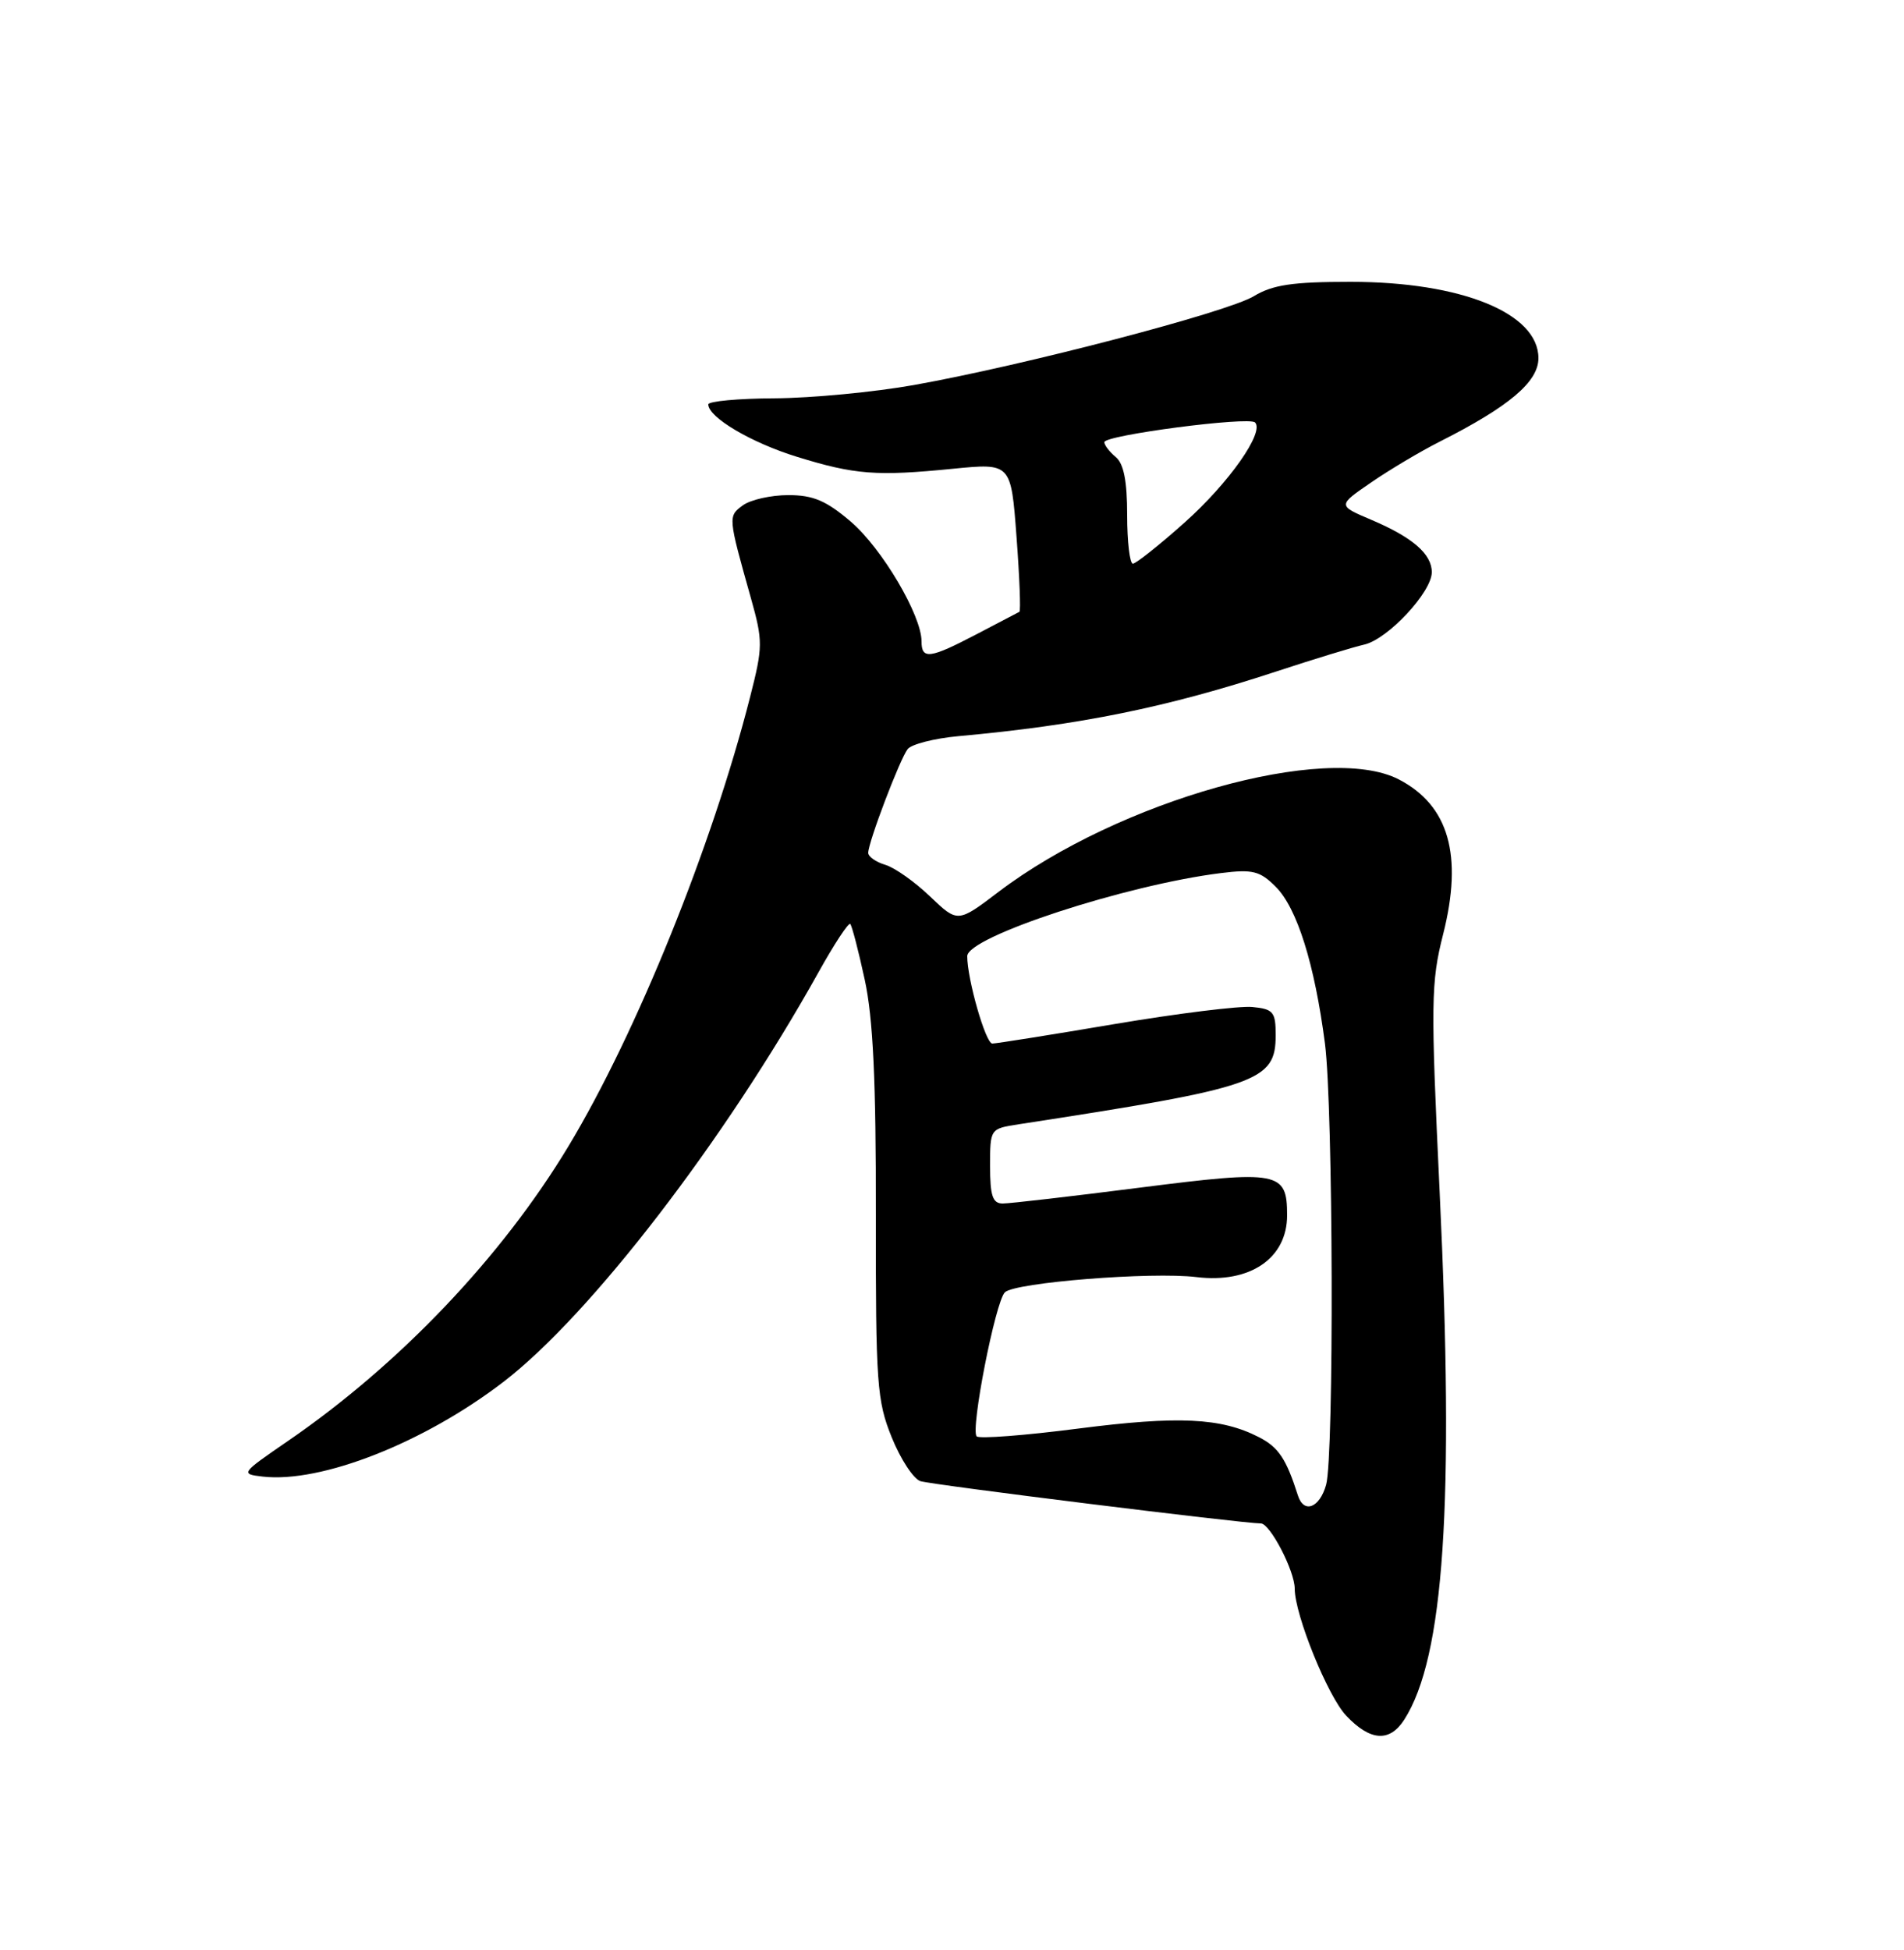 <?xml version="1.0" encoding="UTF-8" standalone="no"?>
<!DOCTYPE svg PUBLIC "-//W3C//DTD SVG 1.1//EN" "http://www.w3.org/Graphics/SVG/1.1/DTD/svg11.dtd" >
<svg xmlns="http://www.w3.org/2000/svg" xmlns:xlink="http://www.w3.org/1999/xlink" version="1.1" viewBox="0 0 250 256">
 <g >
 <path fill="currentColor"
d=" M 184.39 225.75 C 189.62 217.57 190.97 197.38 189.03 156.50 C 187.85 131.59 187.88 128.97 189.49 122.64 C 192.11 112.27 190.23 105.72 183.66 102.32 C 174.19 97.43 146.94 105.09 131.12 117.08 C 125.75 121.16 125.75 121.16 122.12 117.69 C 120.13 115.78 117.49 113.91 116.25 113.54 C 115.01 113.17 114.00 112.46 114.00 111.97 C 114.00 110.57 118.16 99.64 119.18 98.34 C 119.69 97.70 122.67 96.94 125.80 96.65 C 141.72 95.21 153.23 92.87 167.50 88.18 C 172.45 86.55 177.69 84.95 179.14 84.62 C 182.23 83.91 188.00 77.73 188.00 75.12 C 188.00 72.73 185.47 70.54 180.05 68.24 C 175.62 66.36 175.62 66.36 180.06 63.32 C 182.50 61.64 186.53 59.25 189.00 58.00 C 198.15 53.38 202.00 50.13 202.00 47.02 C 202.00 41.11 191.88 37.00 177.33 37.00 C 169.70 37.00 167.10 37.39 164.62 38.89 C 161.12 41.00 134.50 47.96 119.99 50.55 C 114.77 51.48 106.56 52.26 101.75 52.29 C 96.94 52.31 93.00 52.68 93.00 53.09 C 93.00 54.79 98.64 58.12 104.64 59.97 C 112.24 62.32 115.09 62.54 125.12 61.54 C 132.75 60.79 132.75 60.79 133.47 70.46 C 133.87 75.78 134.04 80.22 133.85 80.32 C 133.66 80.42 131.14 81.74 128.25 83.25 C 122.08 86.48 121.00 86.62 121.00 84.20 C 121.00 80.78 115.81 72.00 111.73 68.50 C 108.49 65.73 106.78 65.00 103.51 65.00 C 101.24 65.00 98.56 65.60 97.54 66.34 C 95.58 67.78 95.58 67.81 98.59 78.50 C 100.18 84.17 100.18 84.88 98.49 91.50 C 93.51 111.07 83.57 135.65 74.64 150.48 C 65.87 165.04 52.46 179.12 37.80 189.18 C 31.61 193.43 31.55 193.51 34.50 193.85 C 42.18 194.73 55.72 189.40 66.15 181.38 C 77.55 172.61 95.14 149.74 107.44 127.70 C 109.52 123.96 111.41 121.08 111.64 121.30 C 111.86 121.53 112.72 124.81 113.54 128.61 C 114.64 133.67 115.03 141.86 115.00 159.50 C 114.98 181.66 115.14 183.90 117.09 188.71 C 118.25 191.58 119.95 194.16 120.85 194.45 C 122.39 194.94 163.17 200.00 165.55 200.00 C 166.76 200.00 170.00 206.24 170.00 208.57 C 170.00 211.98 174.34 222.70 176.77 225.25 C 179.93 228.59 182.47 228.75 184.39 225.75 Z  M 170.42 196.33 C 168.88 191.50 167.87 189.99 165.29 188.67 C 160.33 186.12 154.70 185.86 141.63 187.54 C 134.61 188.45 128.58 188.91 128.24 188.57 C 127.40 187.73 130.69 170.91 131.94 169.66 C 133.23 168.37 151.20 166.94 157.11 167.66 C 164.13 168.51 169.00 165.20 169.00 159.55 C 169.00 153.79 167.95 153.59 149.71 155.91 C 140.70 157.06 132.58 158.00 131.66 158.00 C 130.34 158.00 130.00 157.00 130.00 153.09 C 130.00 148.18 130.00 148.18 133.75 147.60 C 165.27 142.76 167.50 141.98 167.50 135.89 C 167.50 132.84 167.19 132.47 164.43 132.20 C 162.74 132.04 154.58 133.05 146.29 134.45 C 138.01 135.85 130.80 137.00 130.29 137.00 C 129.42 137.00 127.00 128.56 127.00 125.53 C 127.00 122.99 147.83 116.17 160.31 114.62 C 164.48 114.10 165.43 114.34 167.50 116.41 C 170.31 119.21 172.61 126.56 173.97 137.00 C 175.05 145.39 175.18 191.15 174.12 194.93 C 173.27 197.97 171.19 198.76 170.42 196.33 Z  M 148.00 67.62 C 148.00 63.17 147.55 60.87 146.50 60.00 C 145.68 59.32 145.00 58.44 145.00 58.05 C 145.00 57.13 163.98 54.65 164.79 55.46 C 166.06 56.73 161.36 63.41 155.53 68.61 C 152.21 71.57 149.16 73.99 148.75 74.00 C 148.34 74.00 148.00 71.13 148.00 67.62 Z "/>
</g>
</svg>